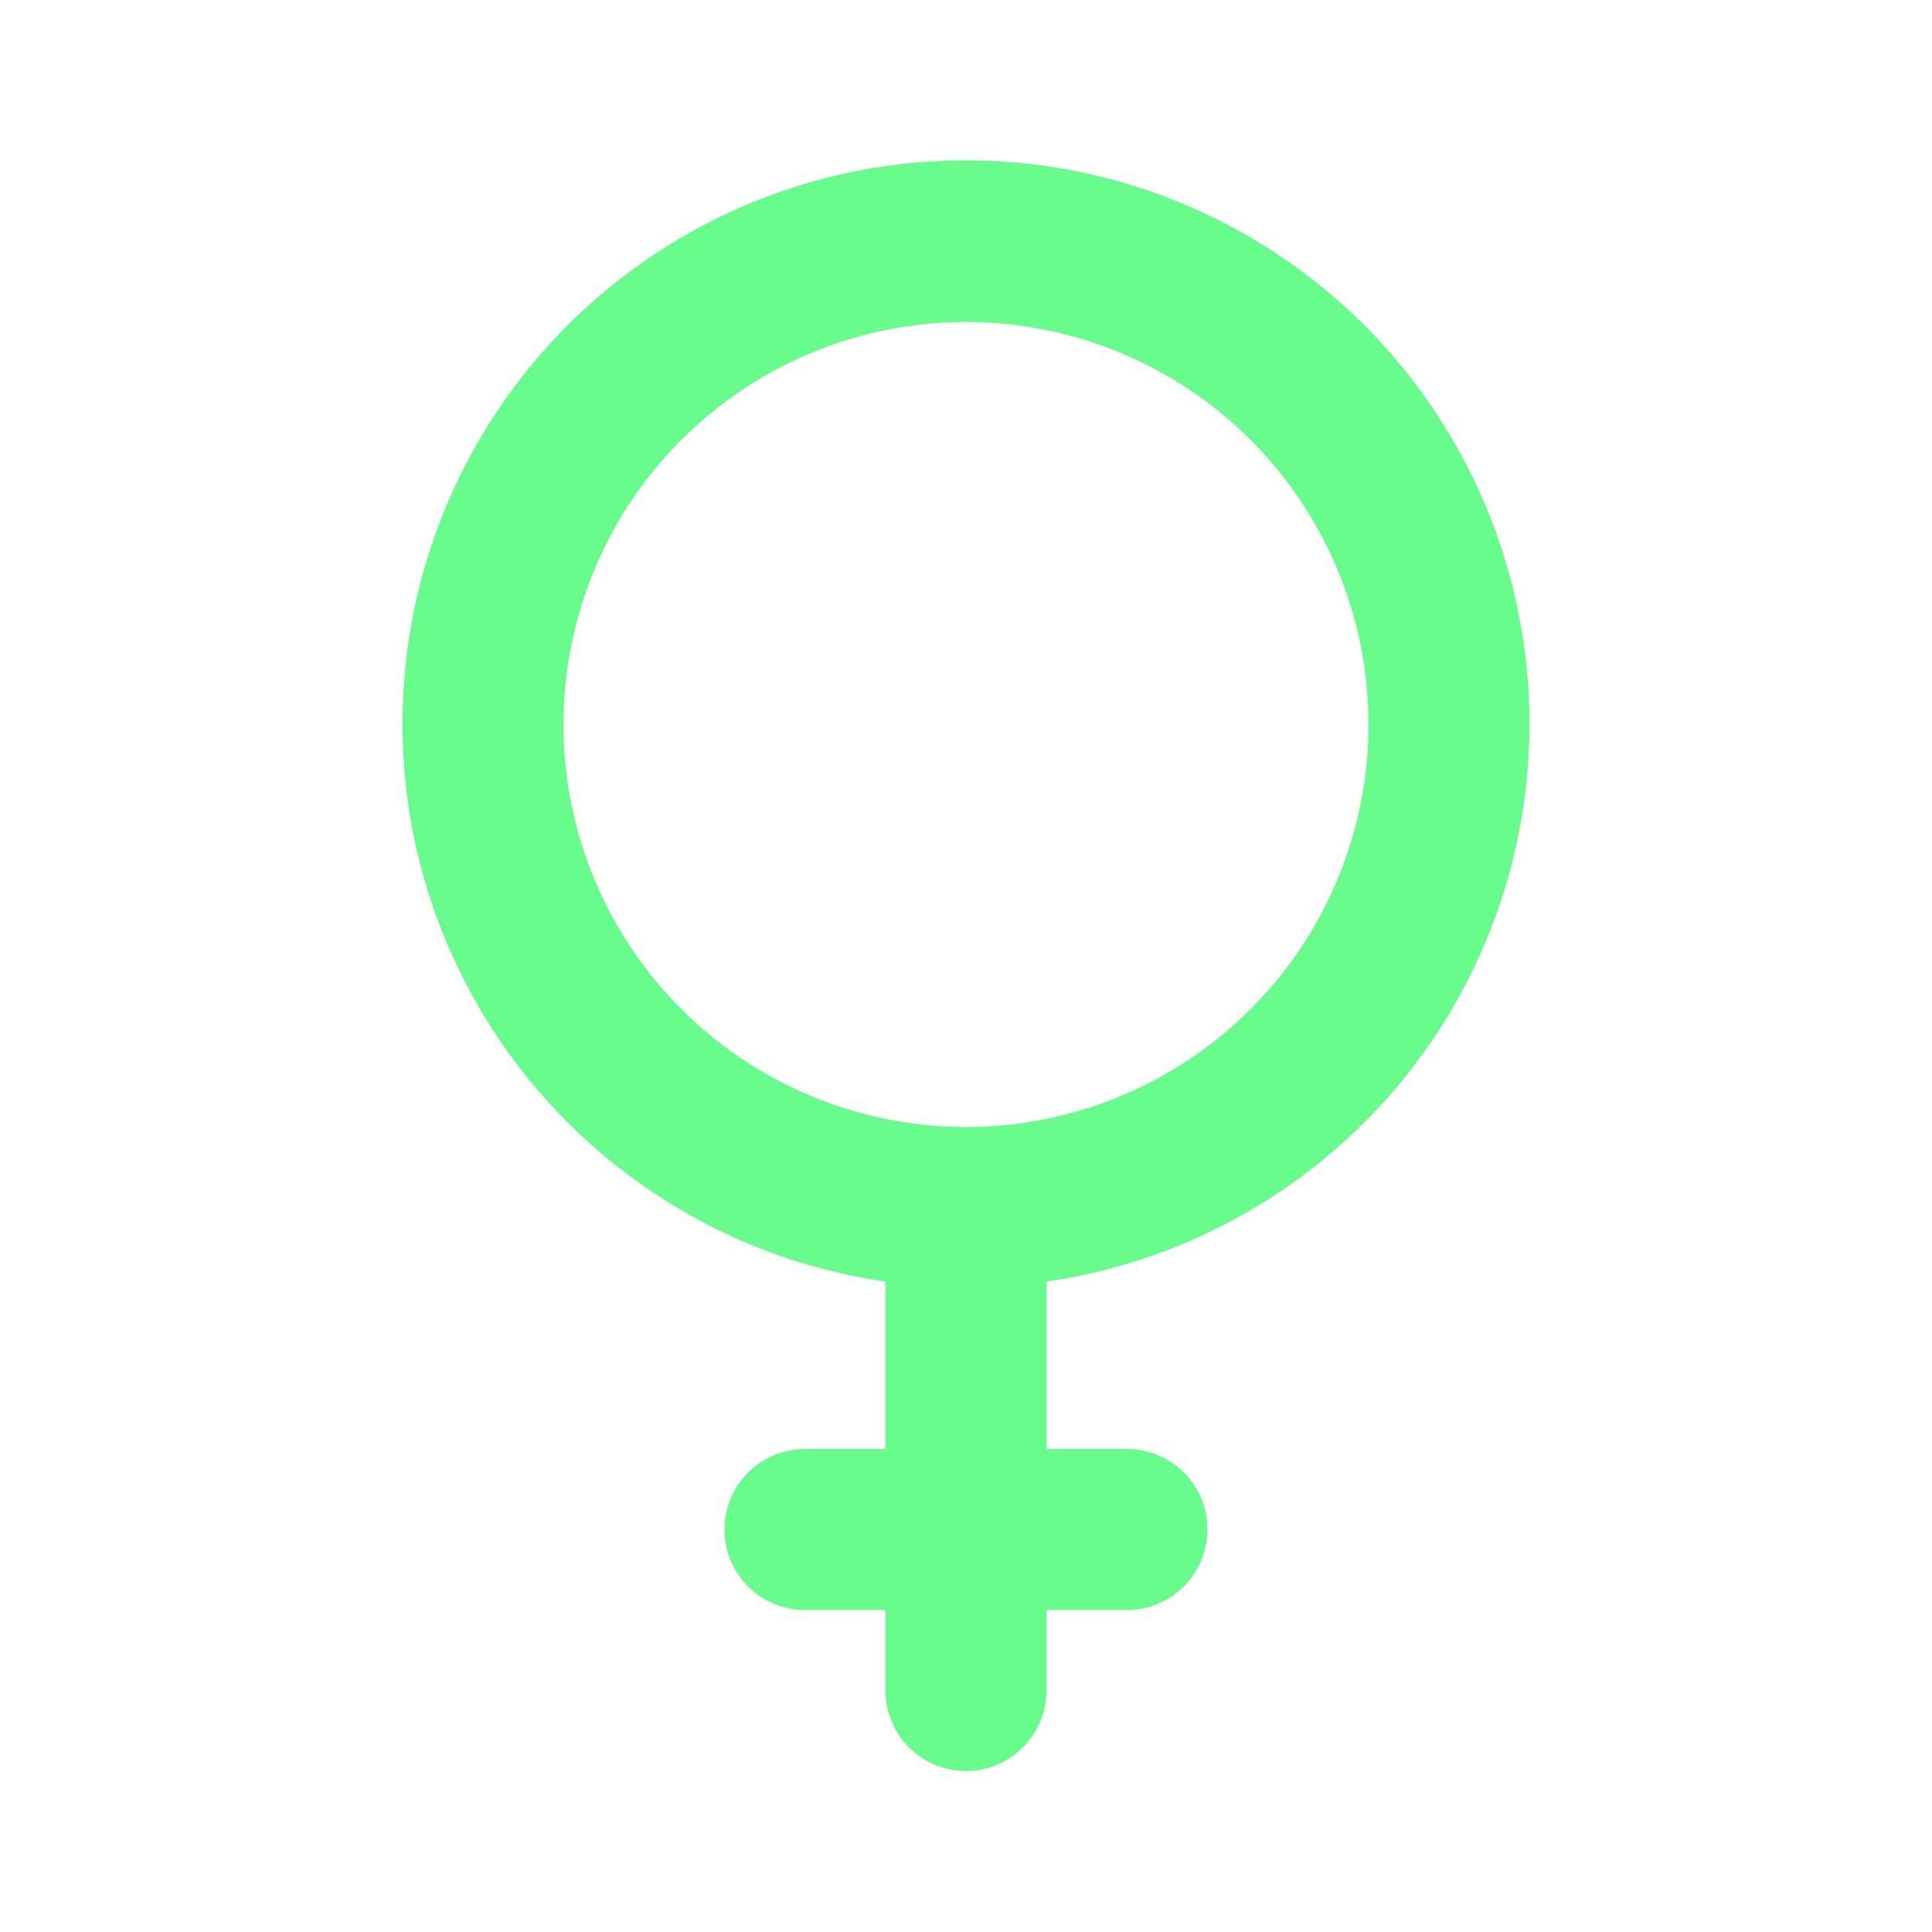 <svg xmlns="http://www.w3.org/2000/svg" data-name="Layer 1" viewBox="0 0 24 24"><path fill="#68FC8C" d="M19,9a7,7,0,1,0-8,6.92V18H10a1,1,0,0,0,0,2h1v1a1,1,0,0,0,2,0V20h1a1,1,0,0,0,0-2H13V15.92A7,7,0,0,0,19,9Zm-7,5a5,5,0,1,1,5-5A5,5,0,0,1,12,14Z"/></svg>